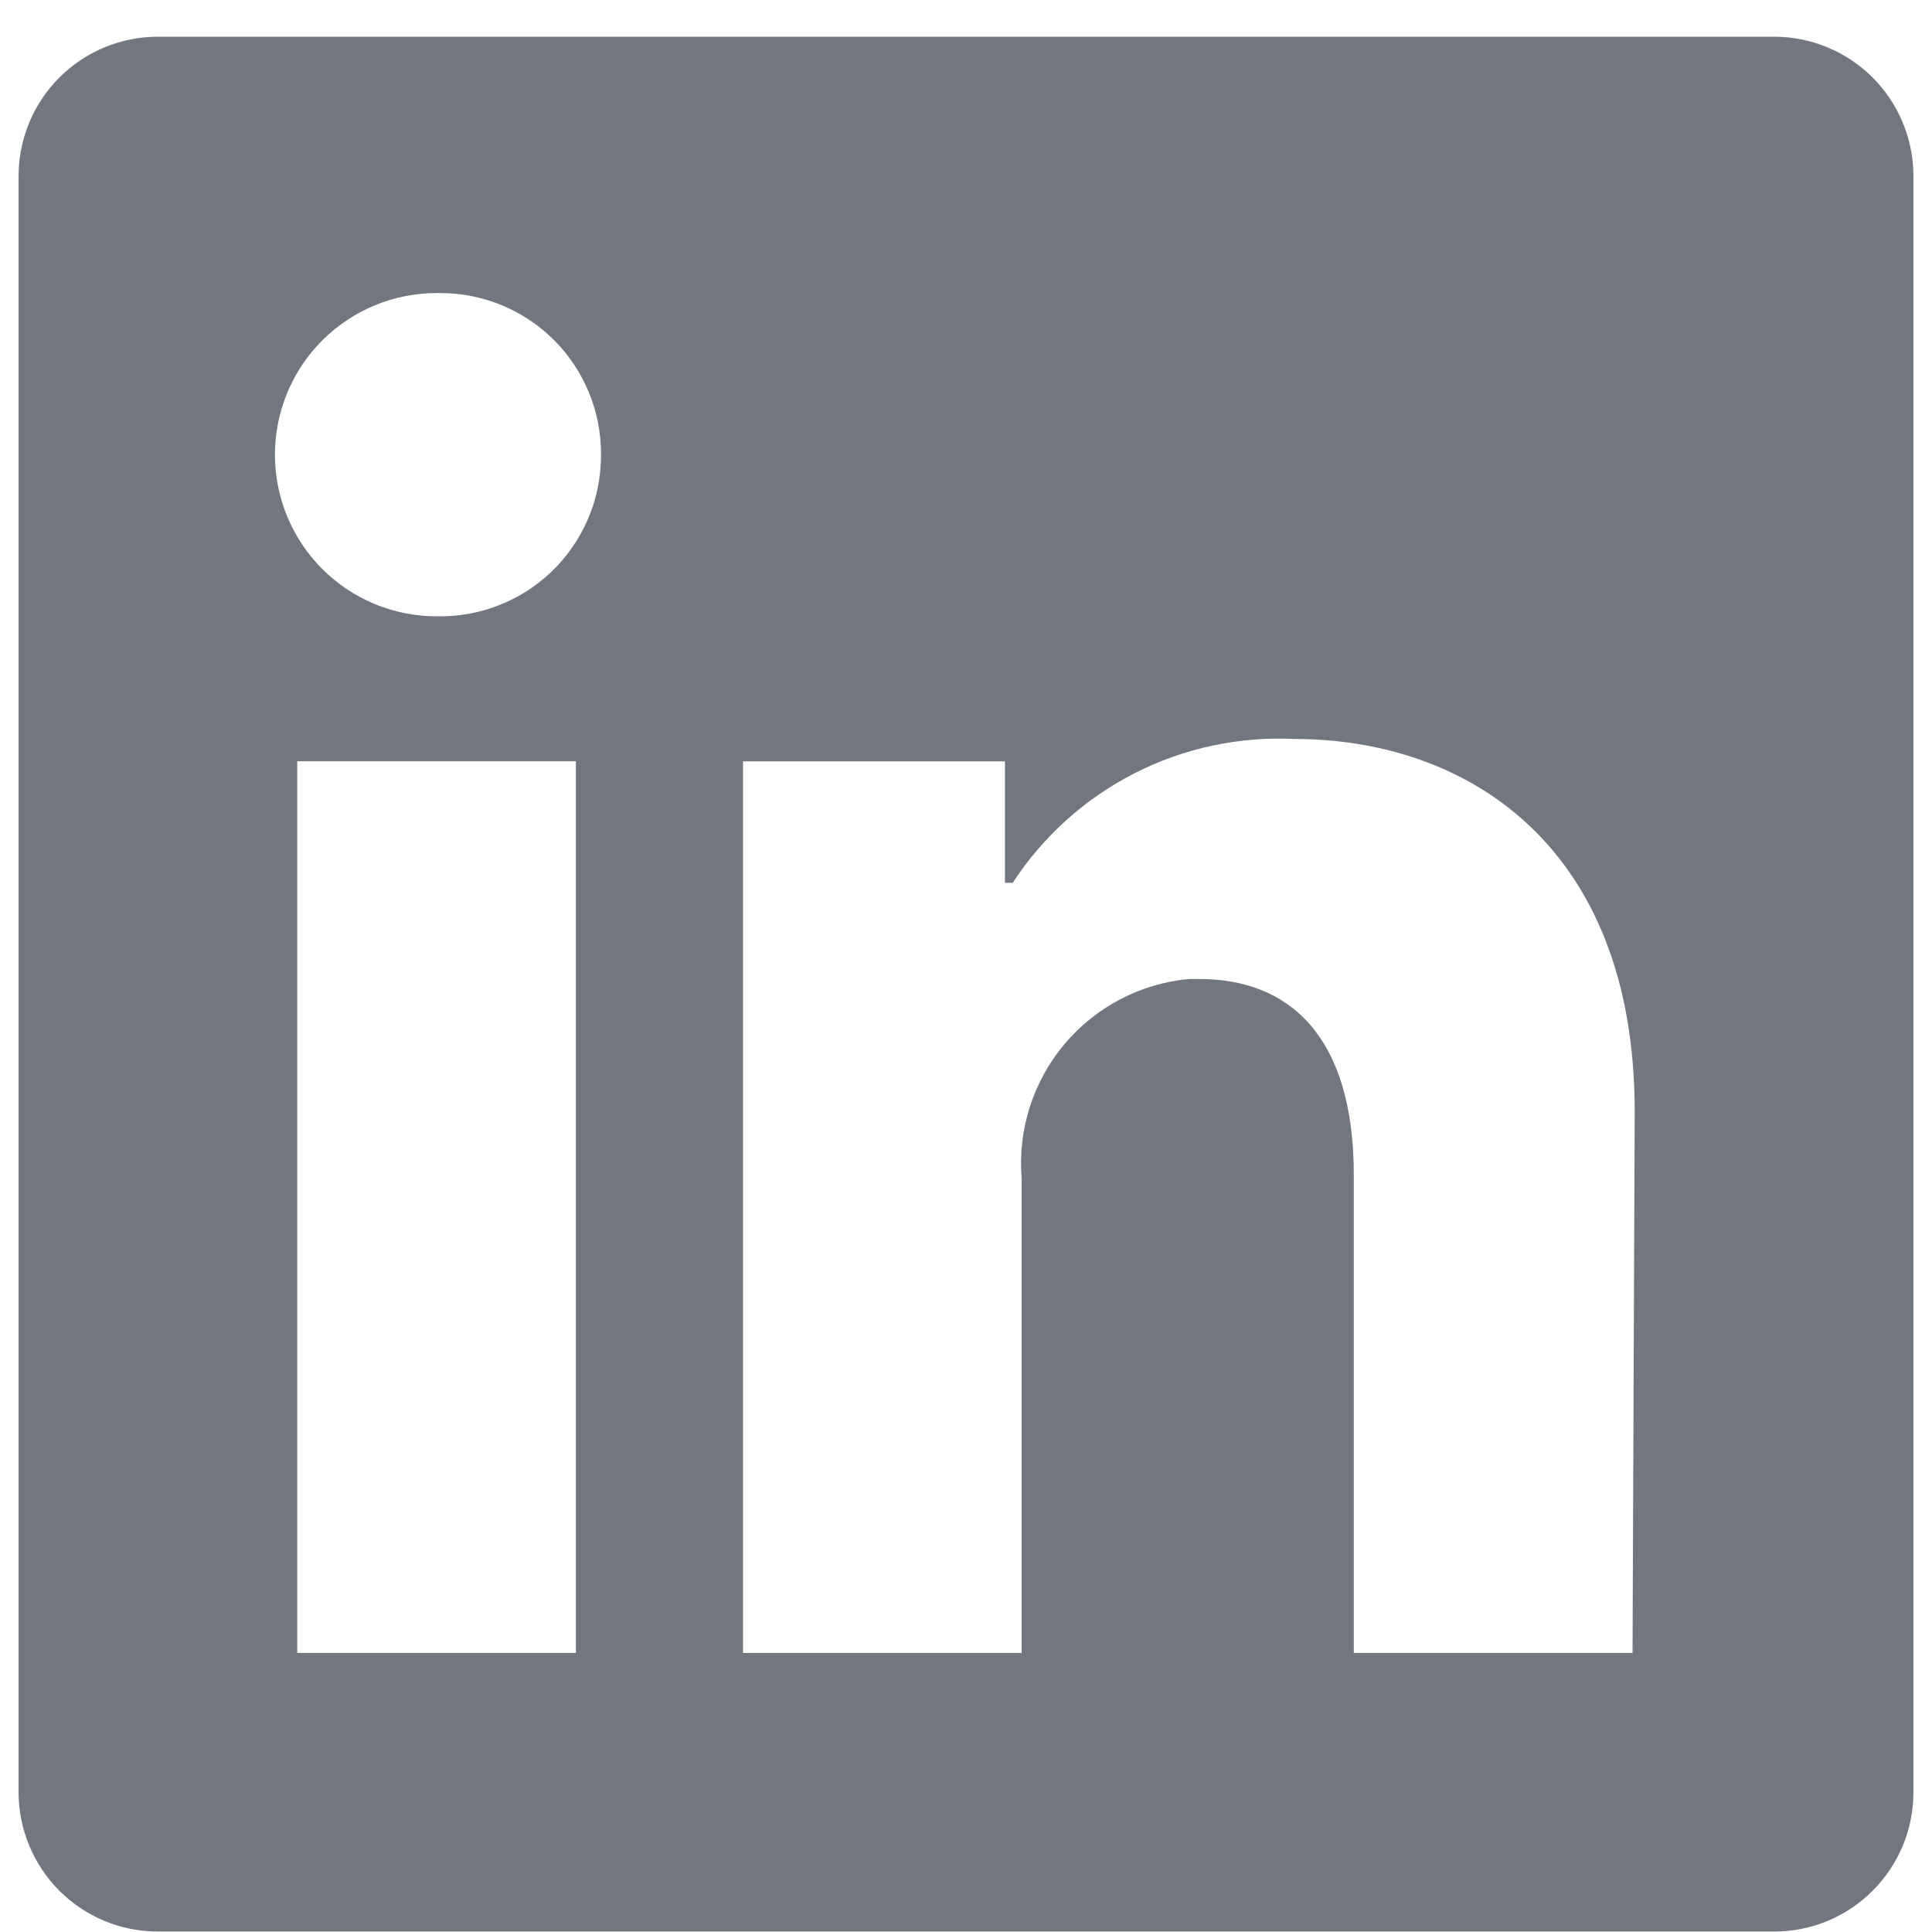 <svg width="26" height="26" viewBox="0 0 26 26" fill="none" xmlns="http://www.w3.org/2000/svg">
<path d="M25.75 2.369V24.119C25.75 24.365 25.702 24.609 25.608 24.837C25.513 25.064 25.375 25.271 25.201 25.445C25.027 25.619 24.82 25.758 24.593 25.852C24.365 25.946 24.121 25.994 23.875 25.994H2.125C1.628 25.994 1.151 25.797 0.799 25.445C0.448 25.093 0.25 24.616 0.25 24.119V2.369C0.25 1.872 0.448 1.395 0.799 1.043C1.151 0.692 1.628 0.494 2.125 0.494H23.875C24.372 0.494 24.849 0.692 25.201 1.043C25.552 1.395 25.75 1.872 25.75 2.369ZM7.75 10.245H4V22.244H7.75V10.245ZM8.088 6.119C8.09 5.835 8.036 5.554 7.929 5.291C7.822 5.028 7.665 4.789 7.466 4.587C7.266 4.385 7.029 4.224 6.768 4.114C6.506 4.004 6.226 3.946 5.942 3.944H5.875C5.298 3.944 4.745 4.173 4.337 4.581C3.929 4.989 3.7 5.542 3.7 6.119C3.7 6.696 3.929 7.249 4.337 7.657C4.745 8.065 5.298 8.294 5.875 8.294C6.447 8.307 7.002 8.093 7.417 7.698C7.831 7.303 8.073 6.76 8.087 6.187L8.088 6.119ZM21.999 14.955C21.999 11.348 19.704 9.945 17.424 9.945C16.678 9.908 15.934 10.067 15.268 10.406C14.603 10.746 14.037 11.254 13.629 11.88H13.524V10.246H9.999V22.244H13.749V15.86C13.695 15.207 13.901 14.558 14.322 14.055C14.743 13.553 15.345 13.236 15.998 13.175H16.142C17.334 13.175 18.219 13.925 18.219 15.815V22.244H21.97L21.999 14.953V14.955Z" fill="#72767F"/>
</svg>
